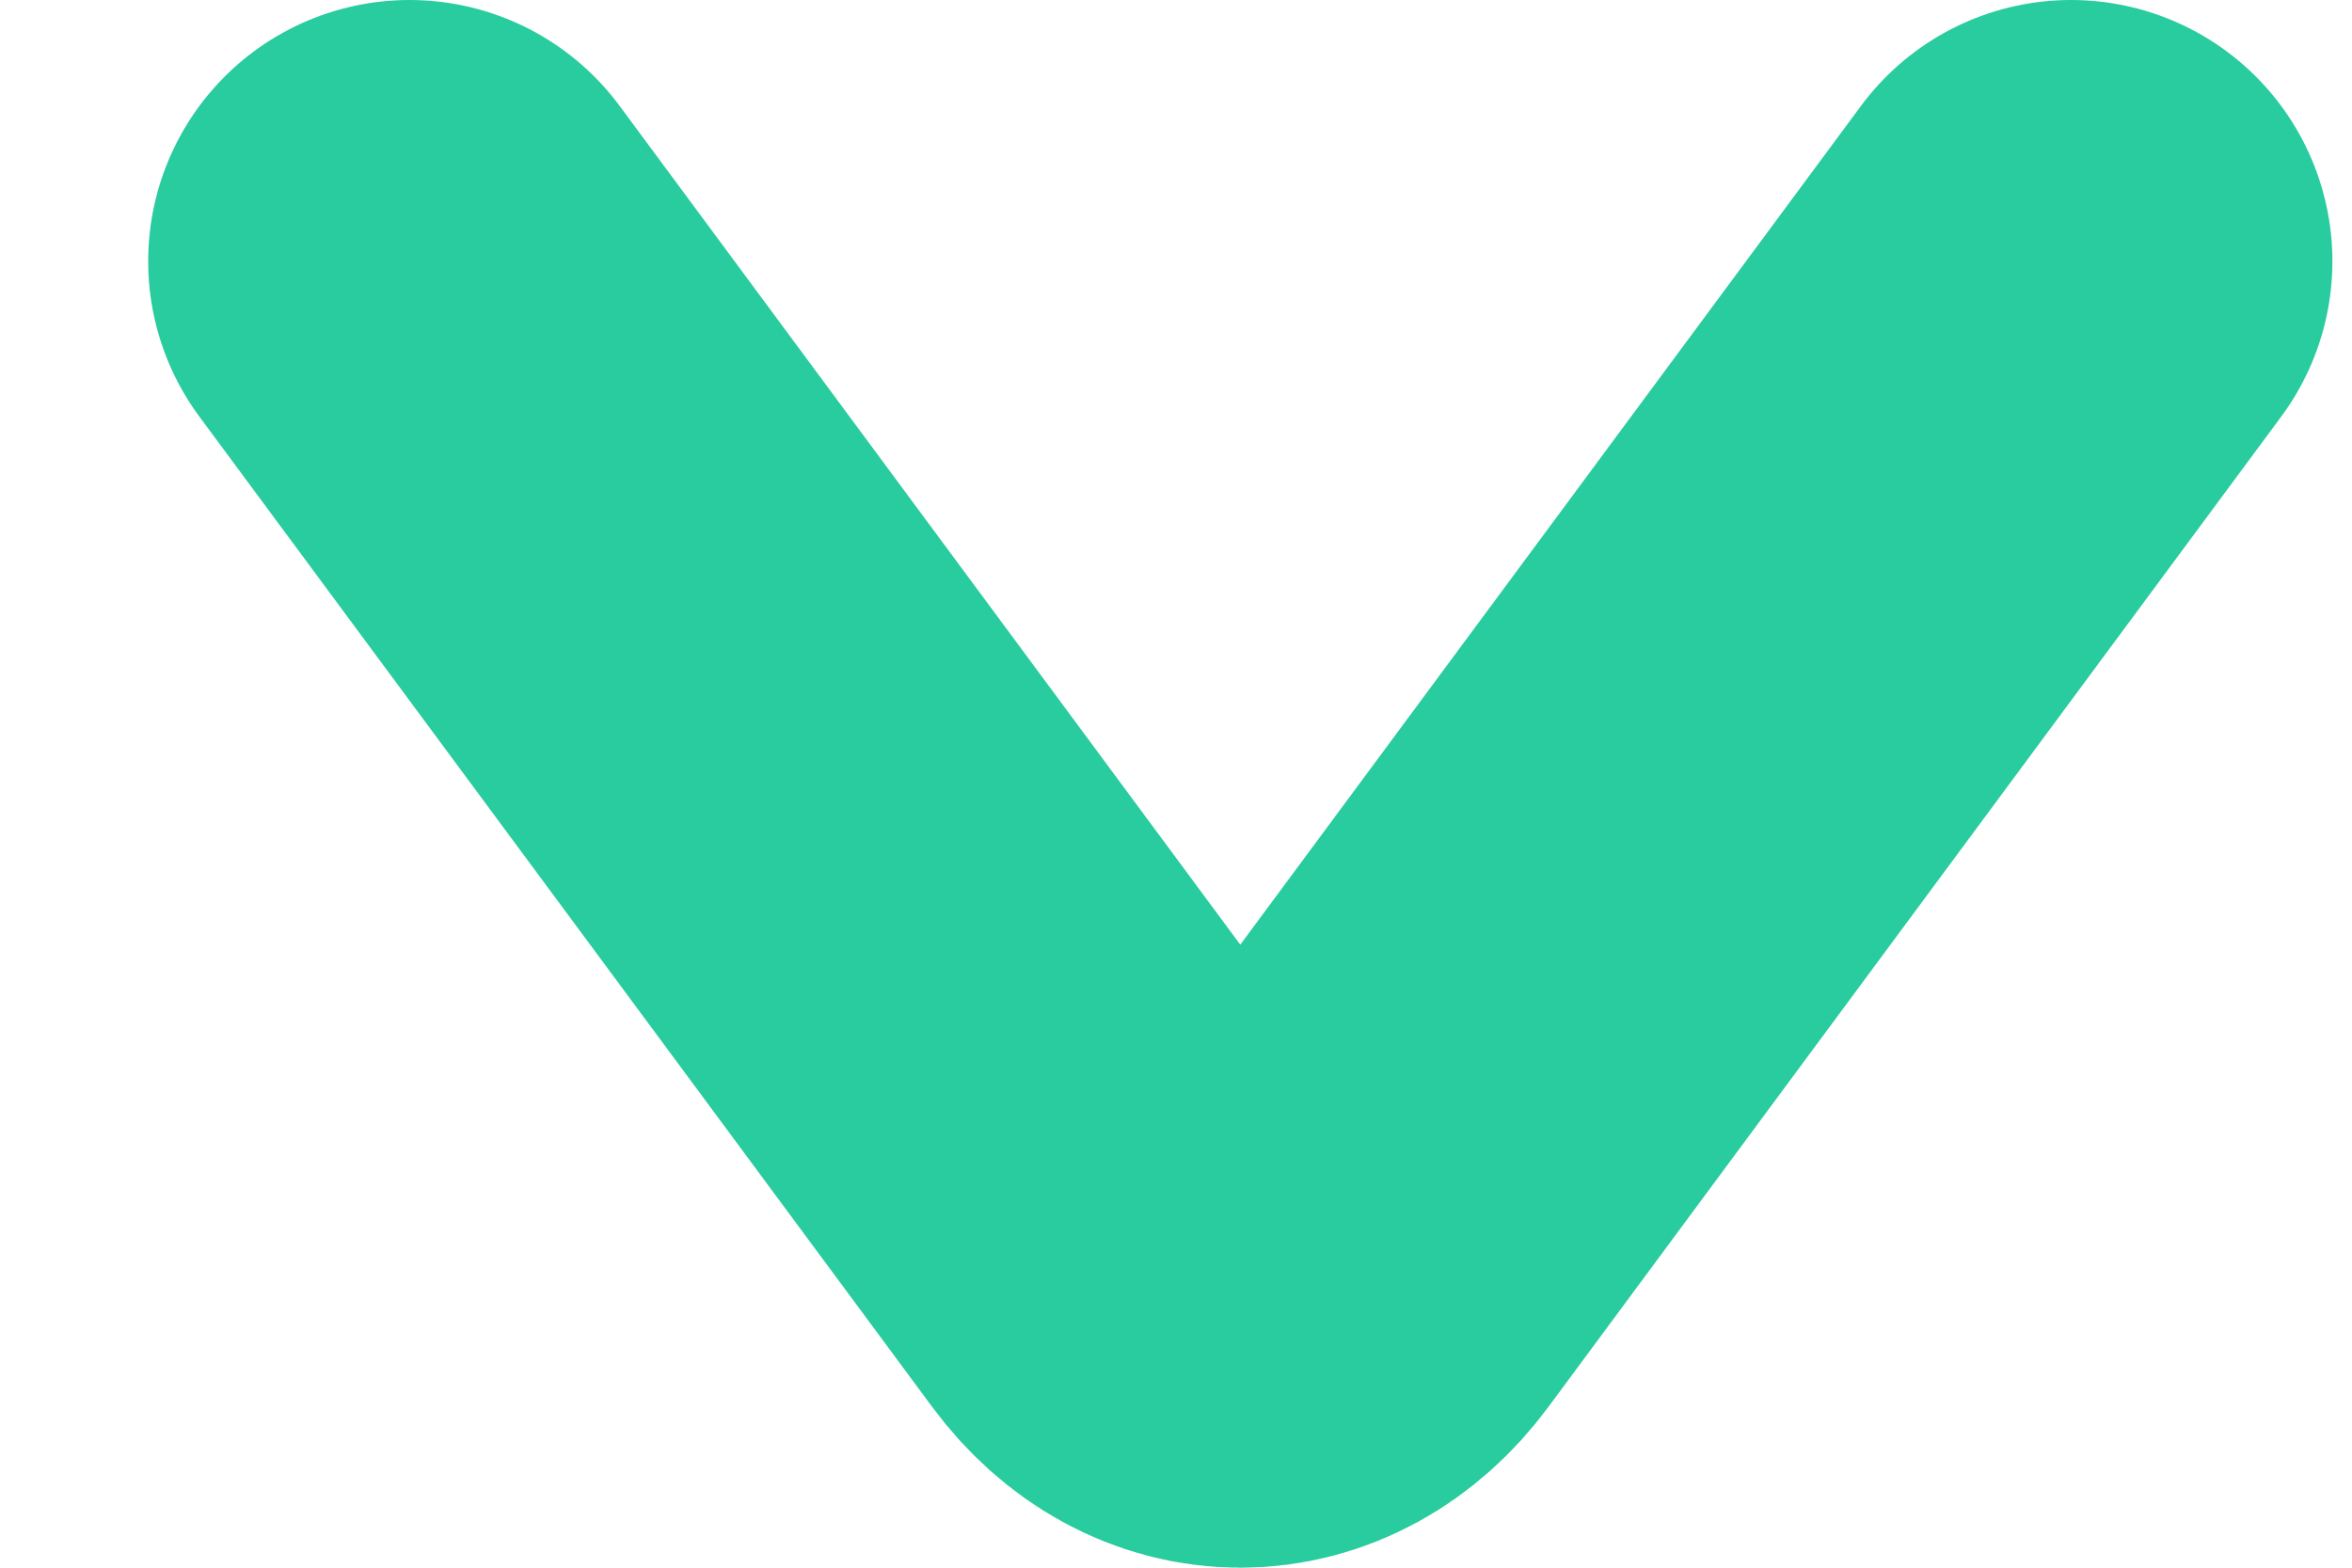 <svg width="9" height="6" viewBox="0 0 9 6" fill="none" xmlns="http://www.w3.org/2000/svg">
<path d="M7.925 1L5.121 4.79C4.914 5.07 4.578 5.07 4.371 4.79L1.567 1" stroke="#28CC9E" stroke-width="2" stroke-linecap="round"/>
</svg>
